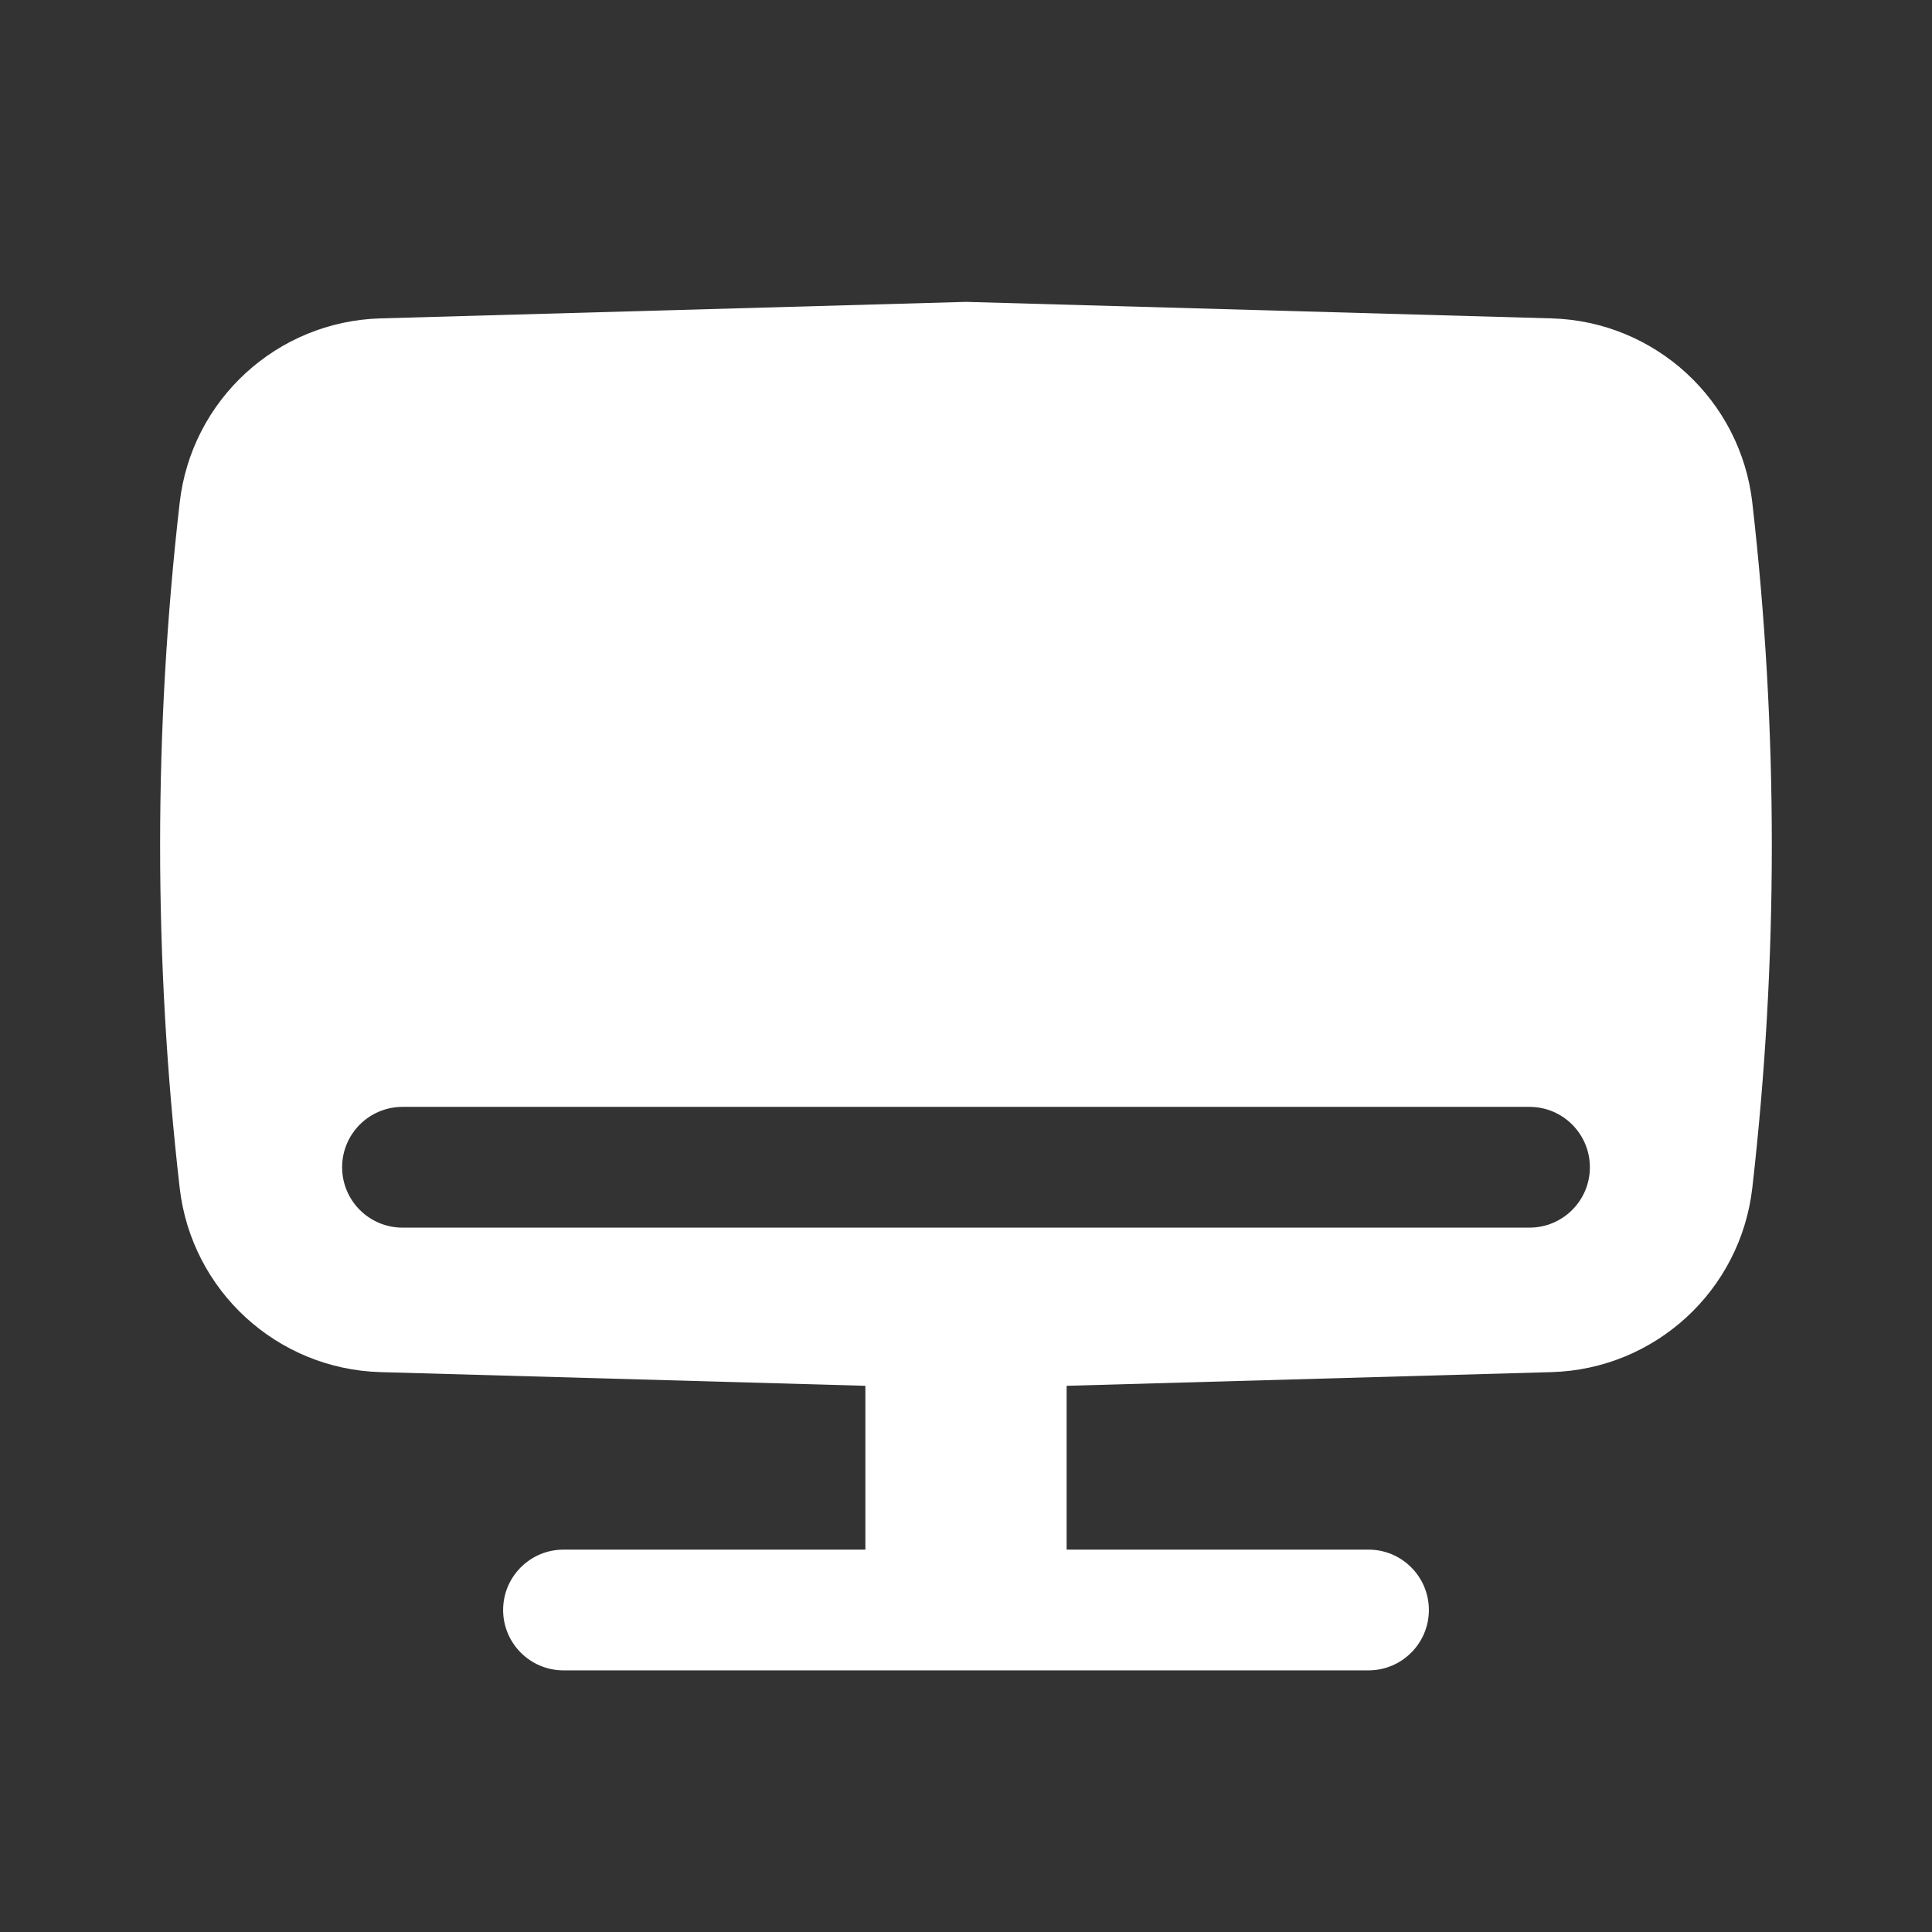 <svg width="36" height="36" viewBox="0 0 24 24" fill="none" xmlns="http://www.w3.org/2000/svg">
<rect x="0" y="0" width="24" height="24" fill="#333333" stroke="none"/>
<path fill-rule="evenodd" clip-rule="evenodd" d="M12 3.75L19.274 3.955C20.559 3.992 21.622 4.967 21.768 6.245C22.091 9.072 22.091 11.928 21.768 14.755C21.622 16.033 20.559 17.008 19.274 17.045L13.25 17.215V19.25H17C17.414 19.25 17.75 19.586 17.75 20C17.75 20.414 17.414 20.75 17 20.75H7C6.586 20.75 6.25 20.414 6.25 20C6.25 19.586 6.586 19.25 7 19.25H10.75V17.215L4.726 17.045C3.441 17.008 2.378 16.033 2.232 14.755C1.908 11.928 1.908 9.072 2.232 6.245C2.378 4.967 3.441 3.992 4.726 3.955L12 3.75ZM5 13.75C4.586 13.75 4.25 14.086 4.25 14.5C4.25 14.914 4.586 15.25 5 15.25H19C19.414 15.25 19.75 14.914 19.75 14.5C19.75 14.086 19.414 13.75 19 13.75H5Z" fill="white"/>
</svg>
